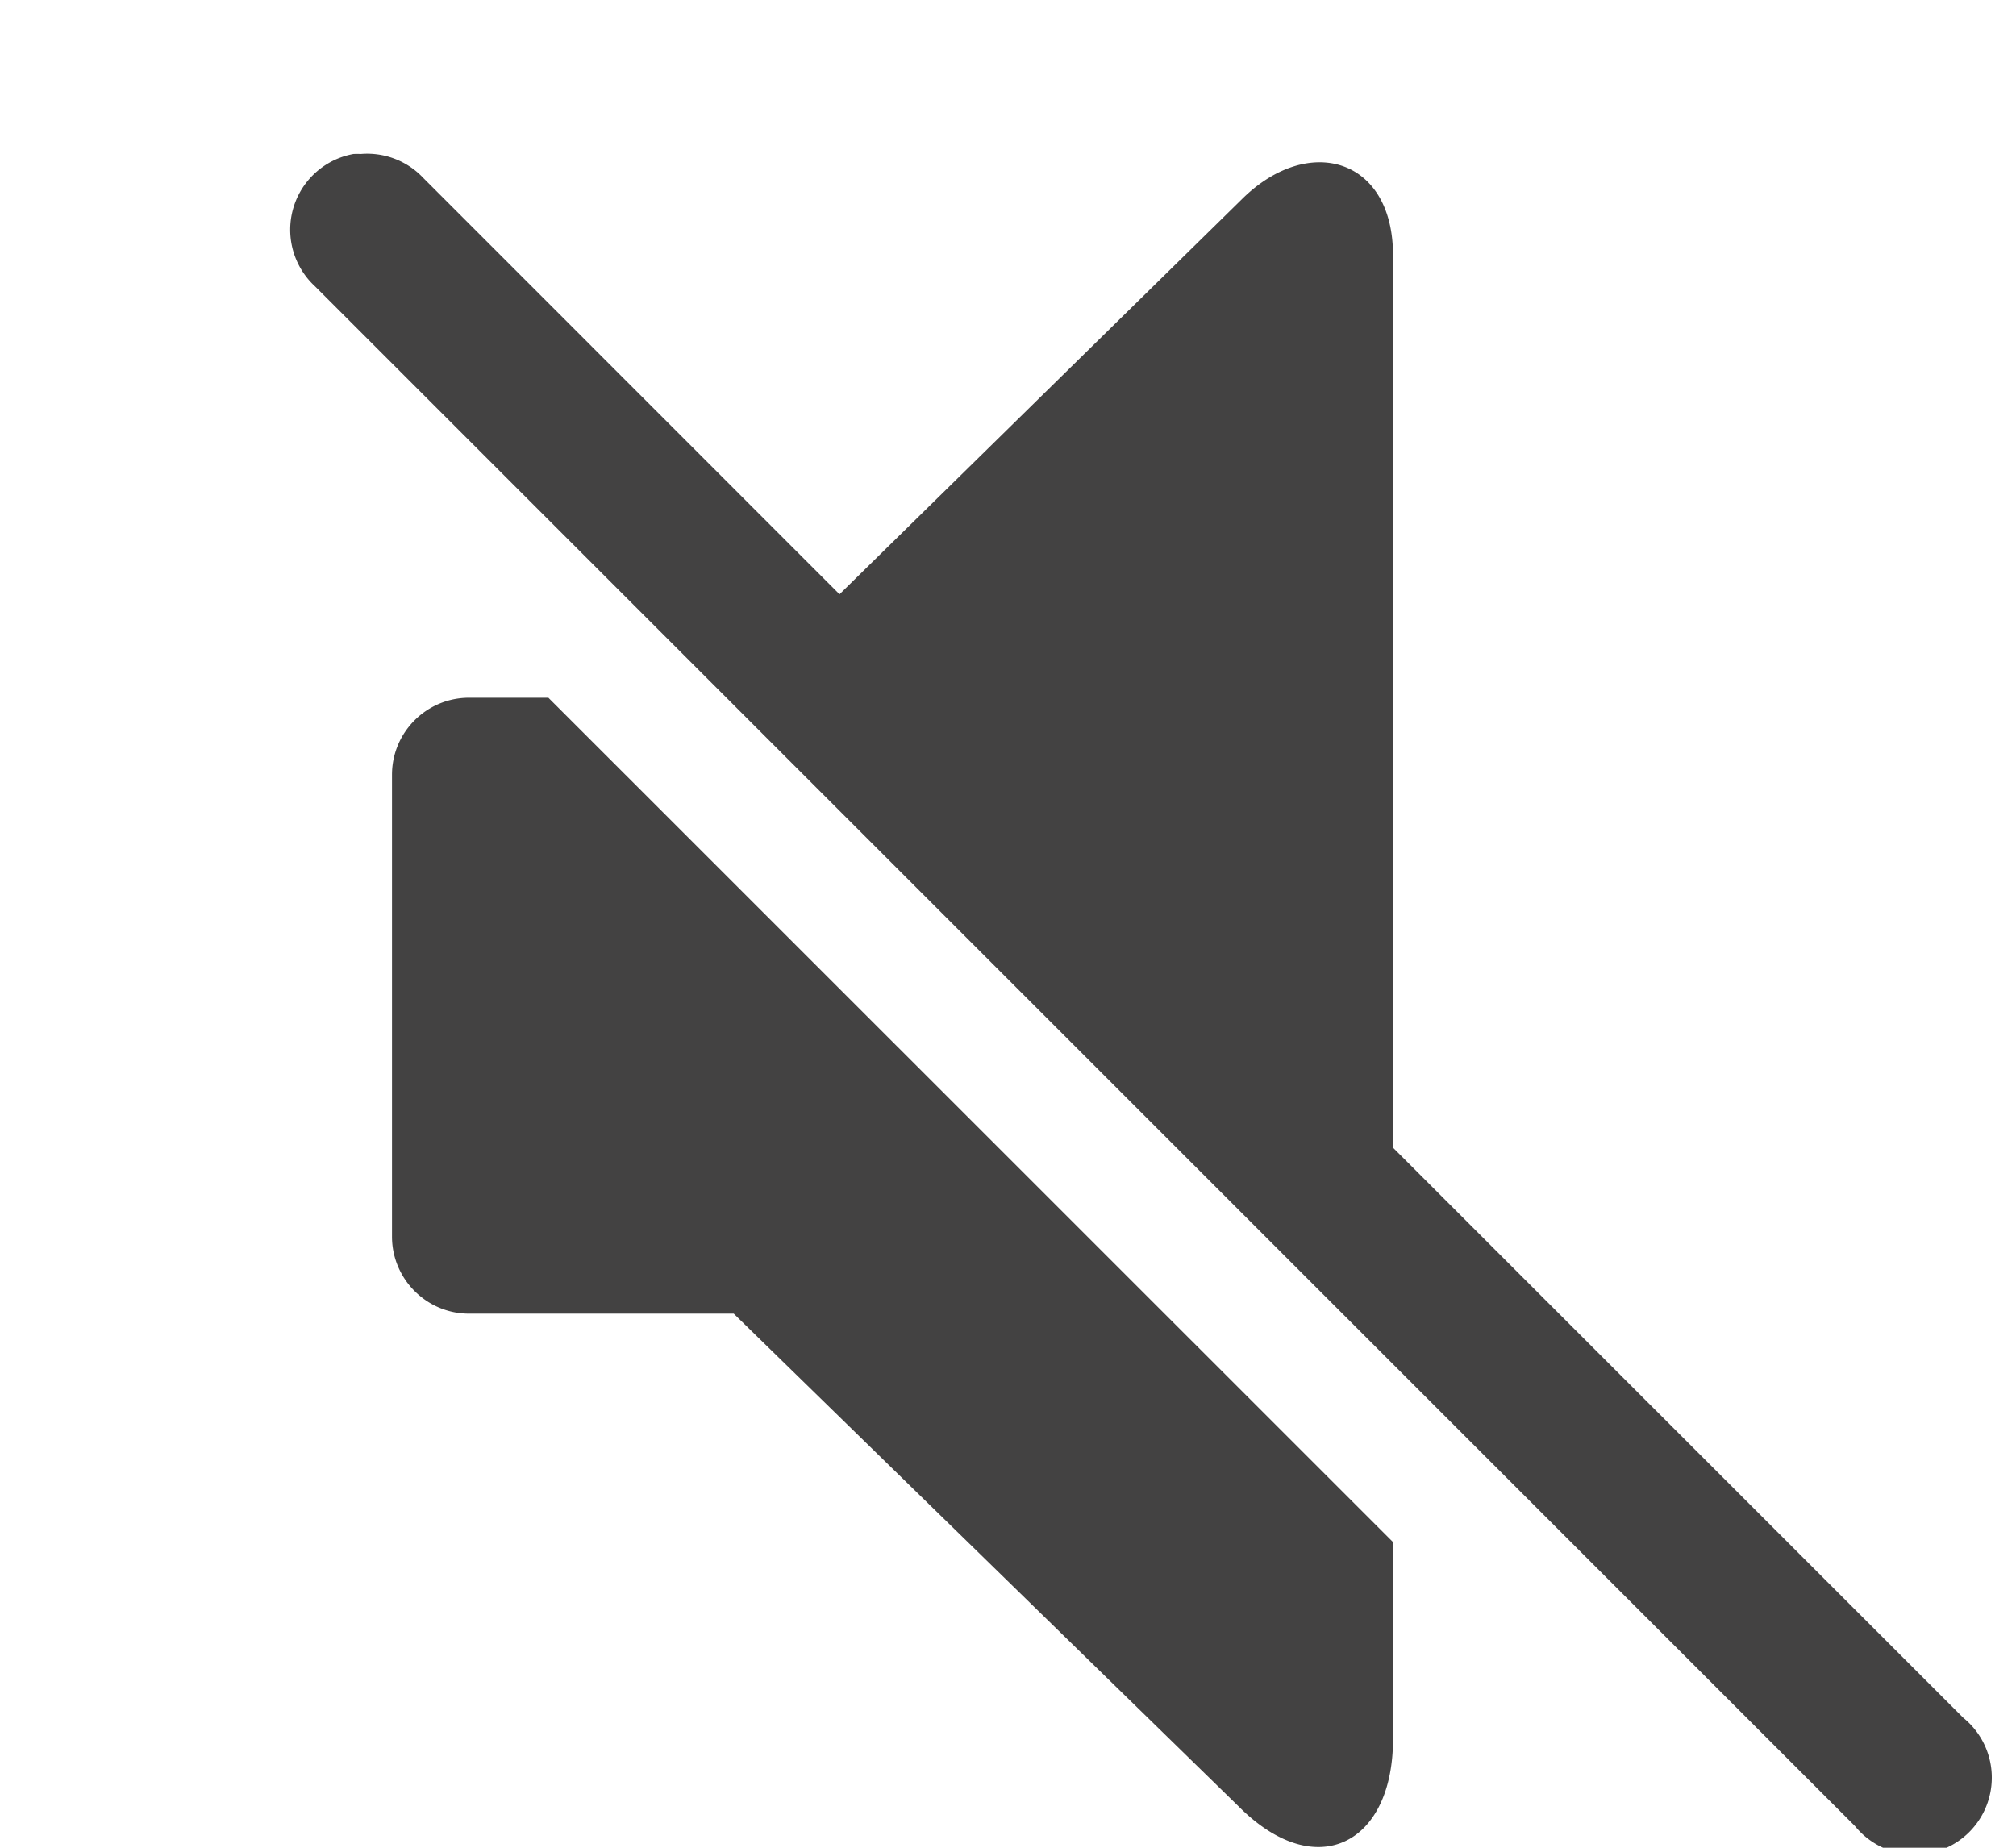 <svg xmlns="http://www.w3.org/2000/svg" width="24" height="22" color=" #434242" fill="none" viewBox="0 0 24 24"><path fill="currentColor" d="M3.5 2A1 1 0 0 0 3 3.719l20 20a1 1 0 1 0 1.406-1.407L17 14.907V3.312c0-1.265-1.105-1.582-1.969-.718L9.812 7.719L4.407 2.312A1 1 0 0
 0 3.594 2A1 1 0 0 0 3.5 2zM5 9.063c-.551 0-1 .448-1 1v6c0 .55.449 1 1 1h3.438L15 23.468c1 1 2 .488 2-.875V20.03L6.031 9.063H5z"/></svg>